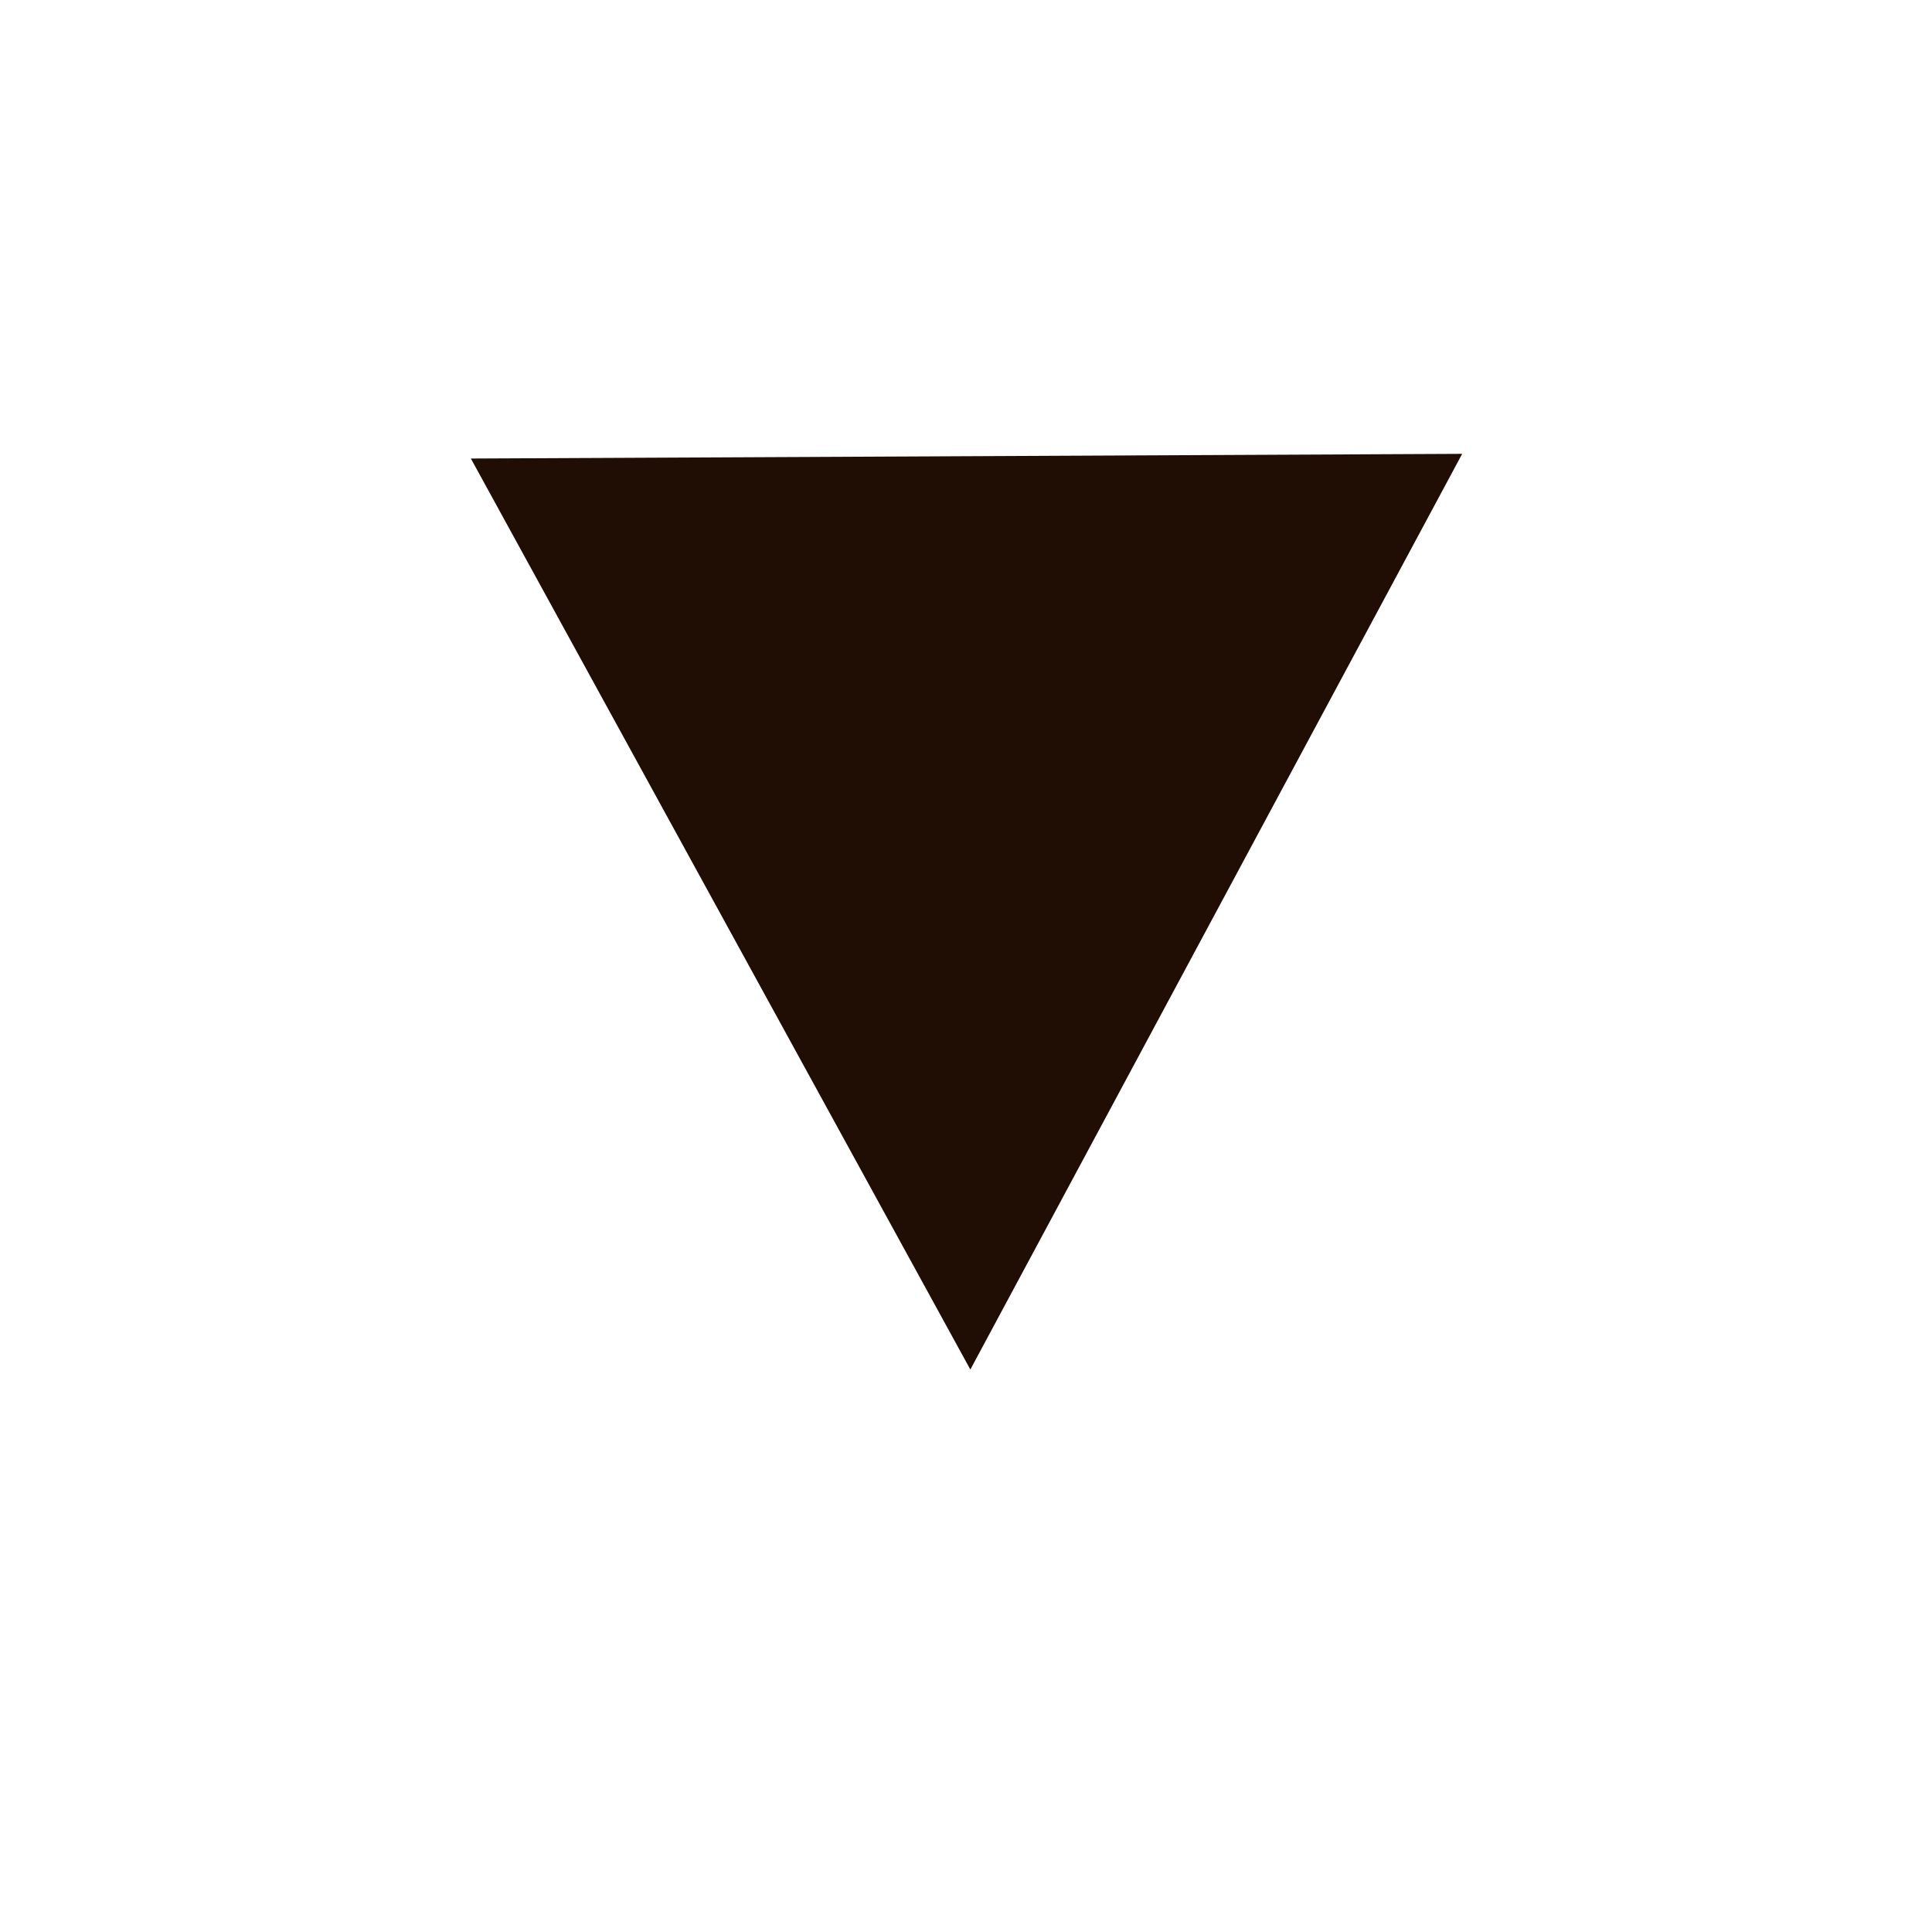 <?xml version="1.0" encoding="UTF-8" standalone="no"?>
<svg
   xmlns:dc="http://purl.org/dc/elements/1.1/"
   xmlns:cc="http://creativecommons.org/ns#"
   xmlns:rdf="http://www.w3.org/1999/02/22-rdf-syntax-ns#"
   xmlns:svg="http://www.w3.org/2000/svg"
   xmlns="http://www.w3.org/2000/svg"
   version="1.1"
   id="svg2"
   viewBox="0 0 80 80"
   height="80"
   width="80">
  <defs
     id="defs4" />
  <g
     transform="translate(0,-972.362)"
     id="layer1">
    <path
       transform="matrix(0,1.348,1.267,0,-1239.105,953.04)"
       d="m 28.275,1025.77 0.072,-16.199 0.072,-16.199 13.992,8.162 13.992,8.162 -14.065,8.037 z"
       id="path4136"
       style="opacity:1;fill:#200e05;fill-opacity:1;stroke:none;stroke-width:0.3;stroke-linejoin:round;stroke-miterlimit:4;stroke-dasharray:none;stroke-opacity:1" />
  </g>
</svg>
